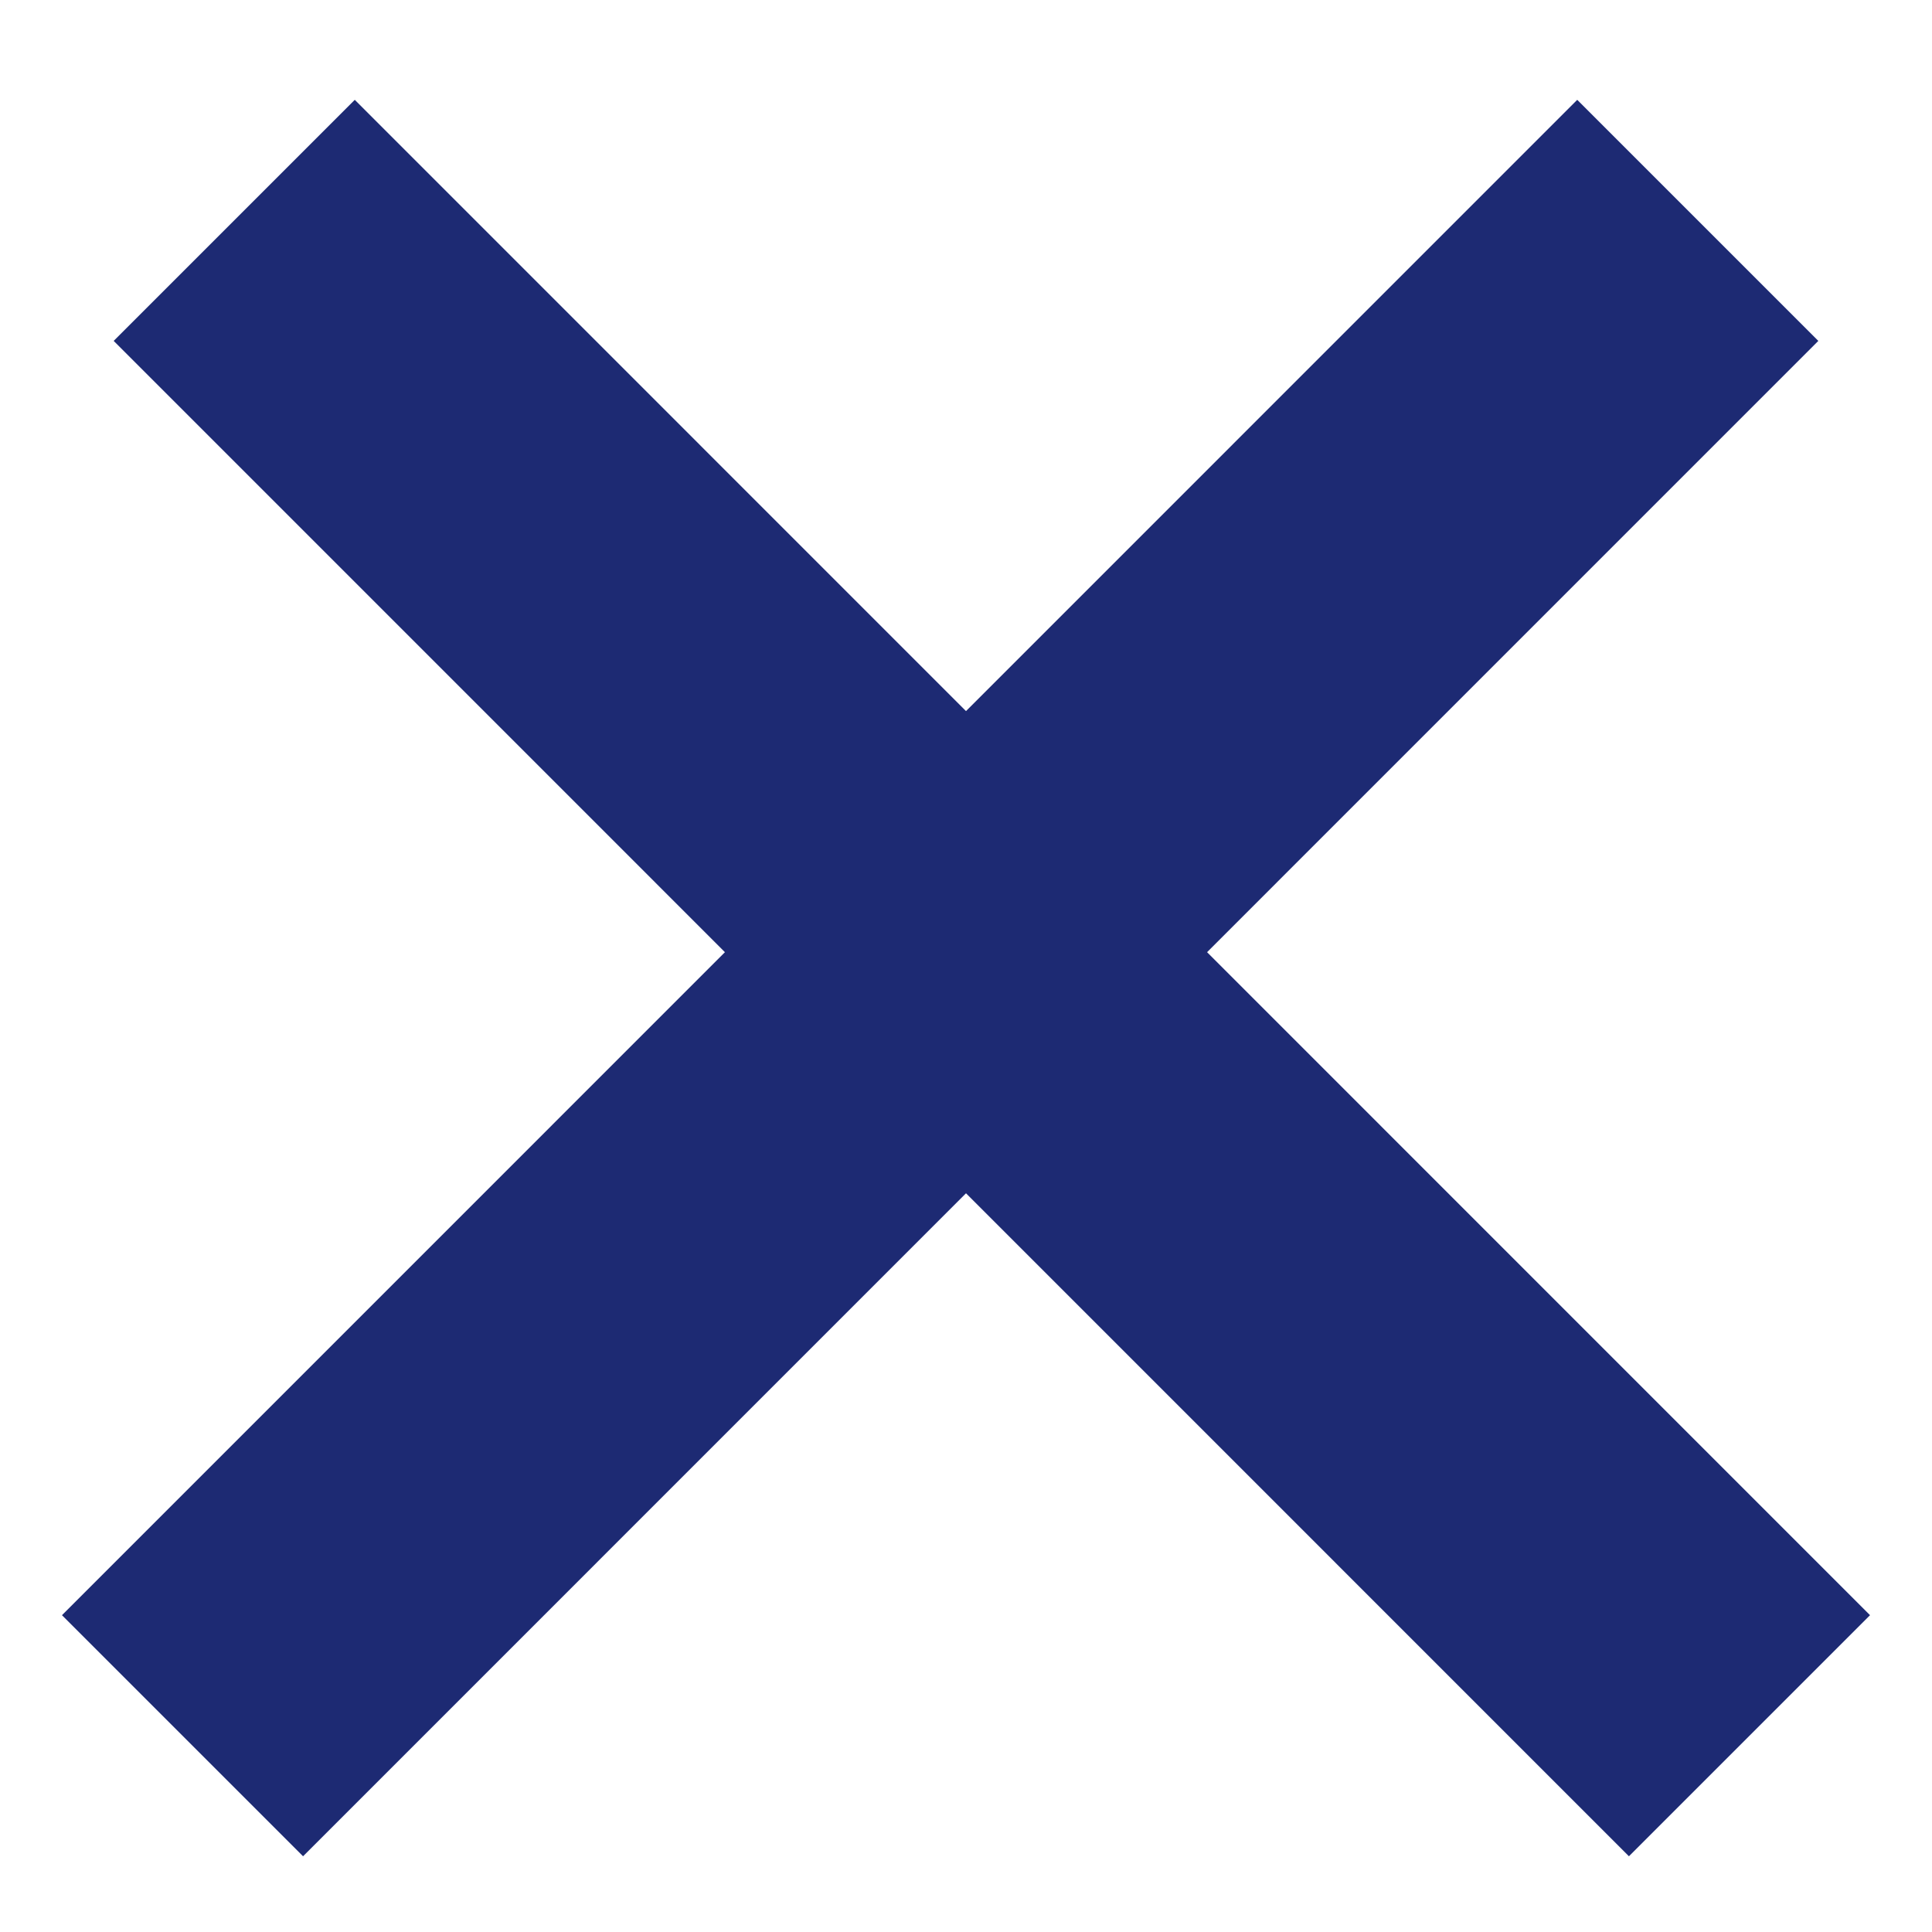 <svg width="17" height="17" viewBox="0 0 17 17" fill="none" xmlns="http://www.w3.org/2000/svg">
<line x1="2.061" y1="1.939" x2="15.394" y2="15.273" stroke="#1D2A73" stroke-width="3"/>
<line x1="1.606" y1="15.273" x2="14.939" y2="1.939" stroke="#1D2A73" stroke-width="3"/>
</svg>
